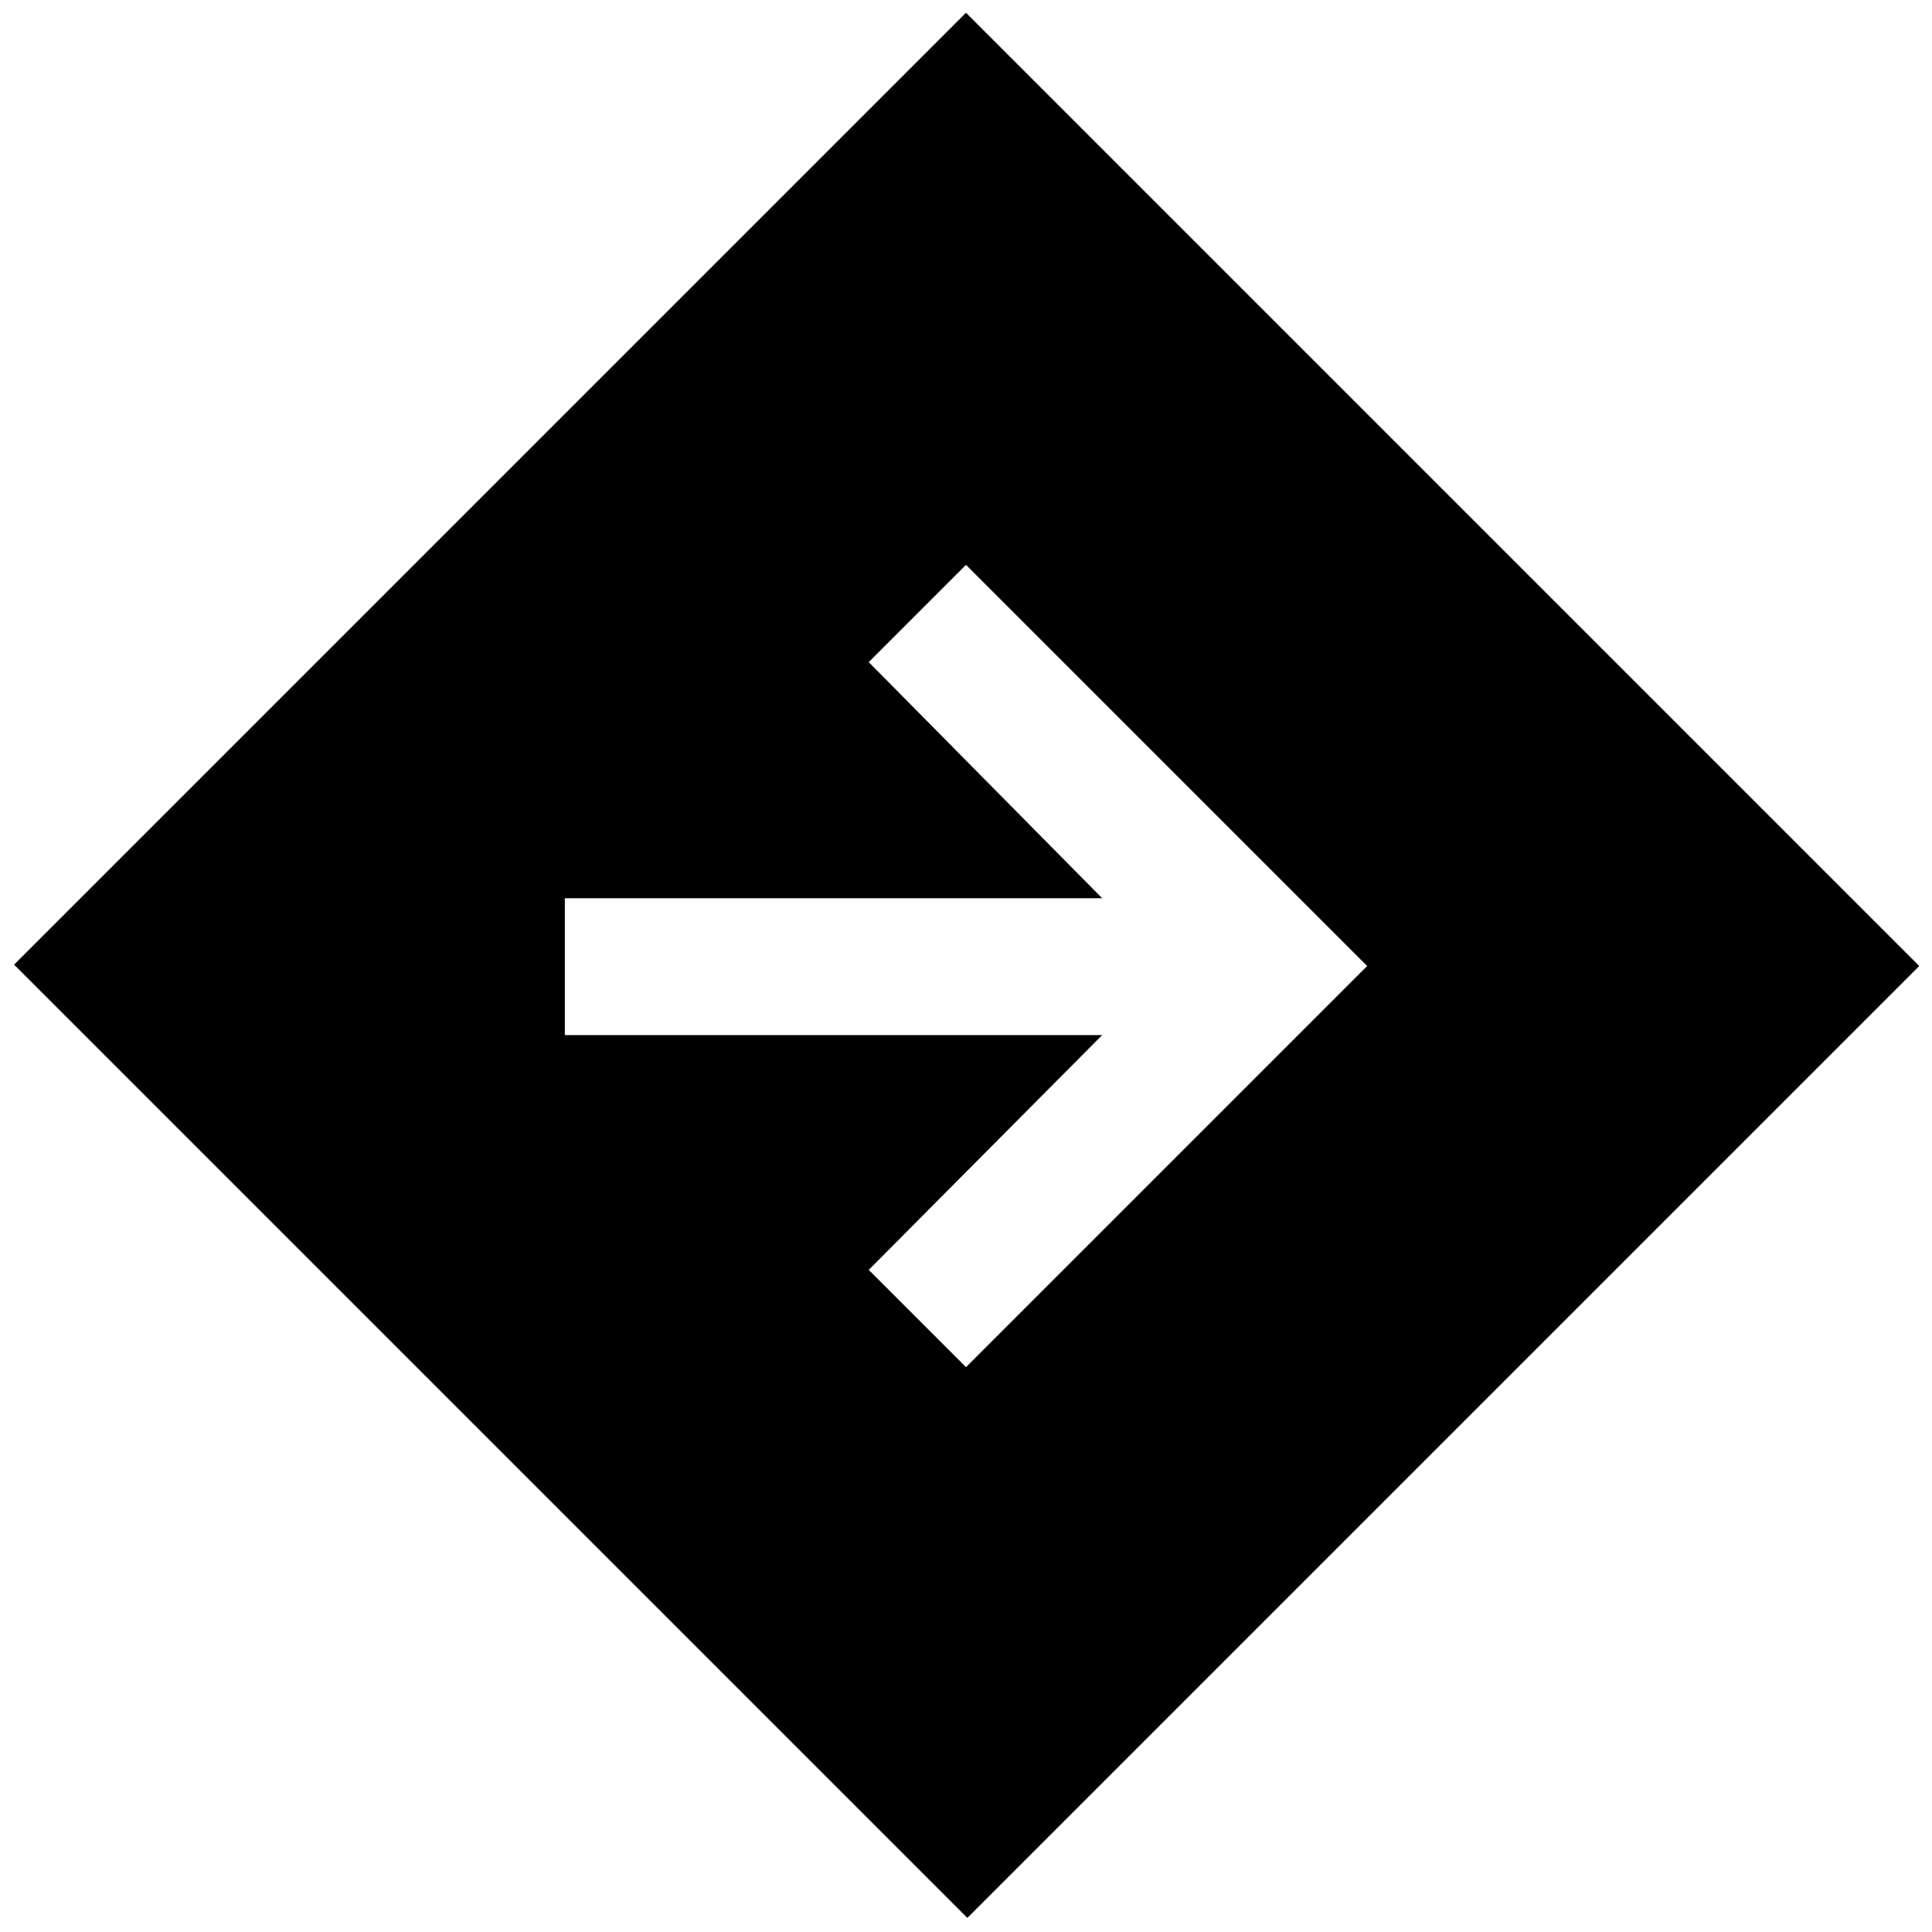 <svg xmlns="http://www.w3.org/2000/svg" height="40" viewBox="0 -960 960 960" width="40"><path d="M480.67-7 7-480.67l473-473L953.67-480l-473 473ZM480-280.67 679.33-480 480-679.33 431.67-631l116 117.33h-267v68h267L431.67-329 480-280.67Z"/></svg>